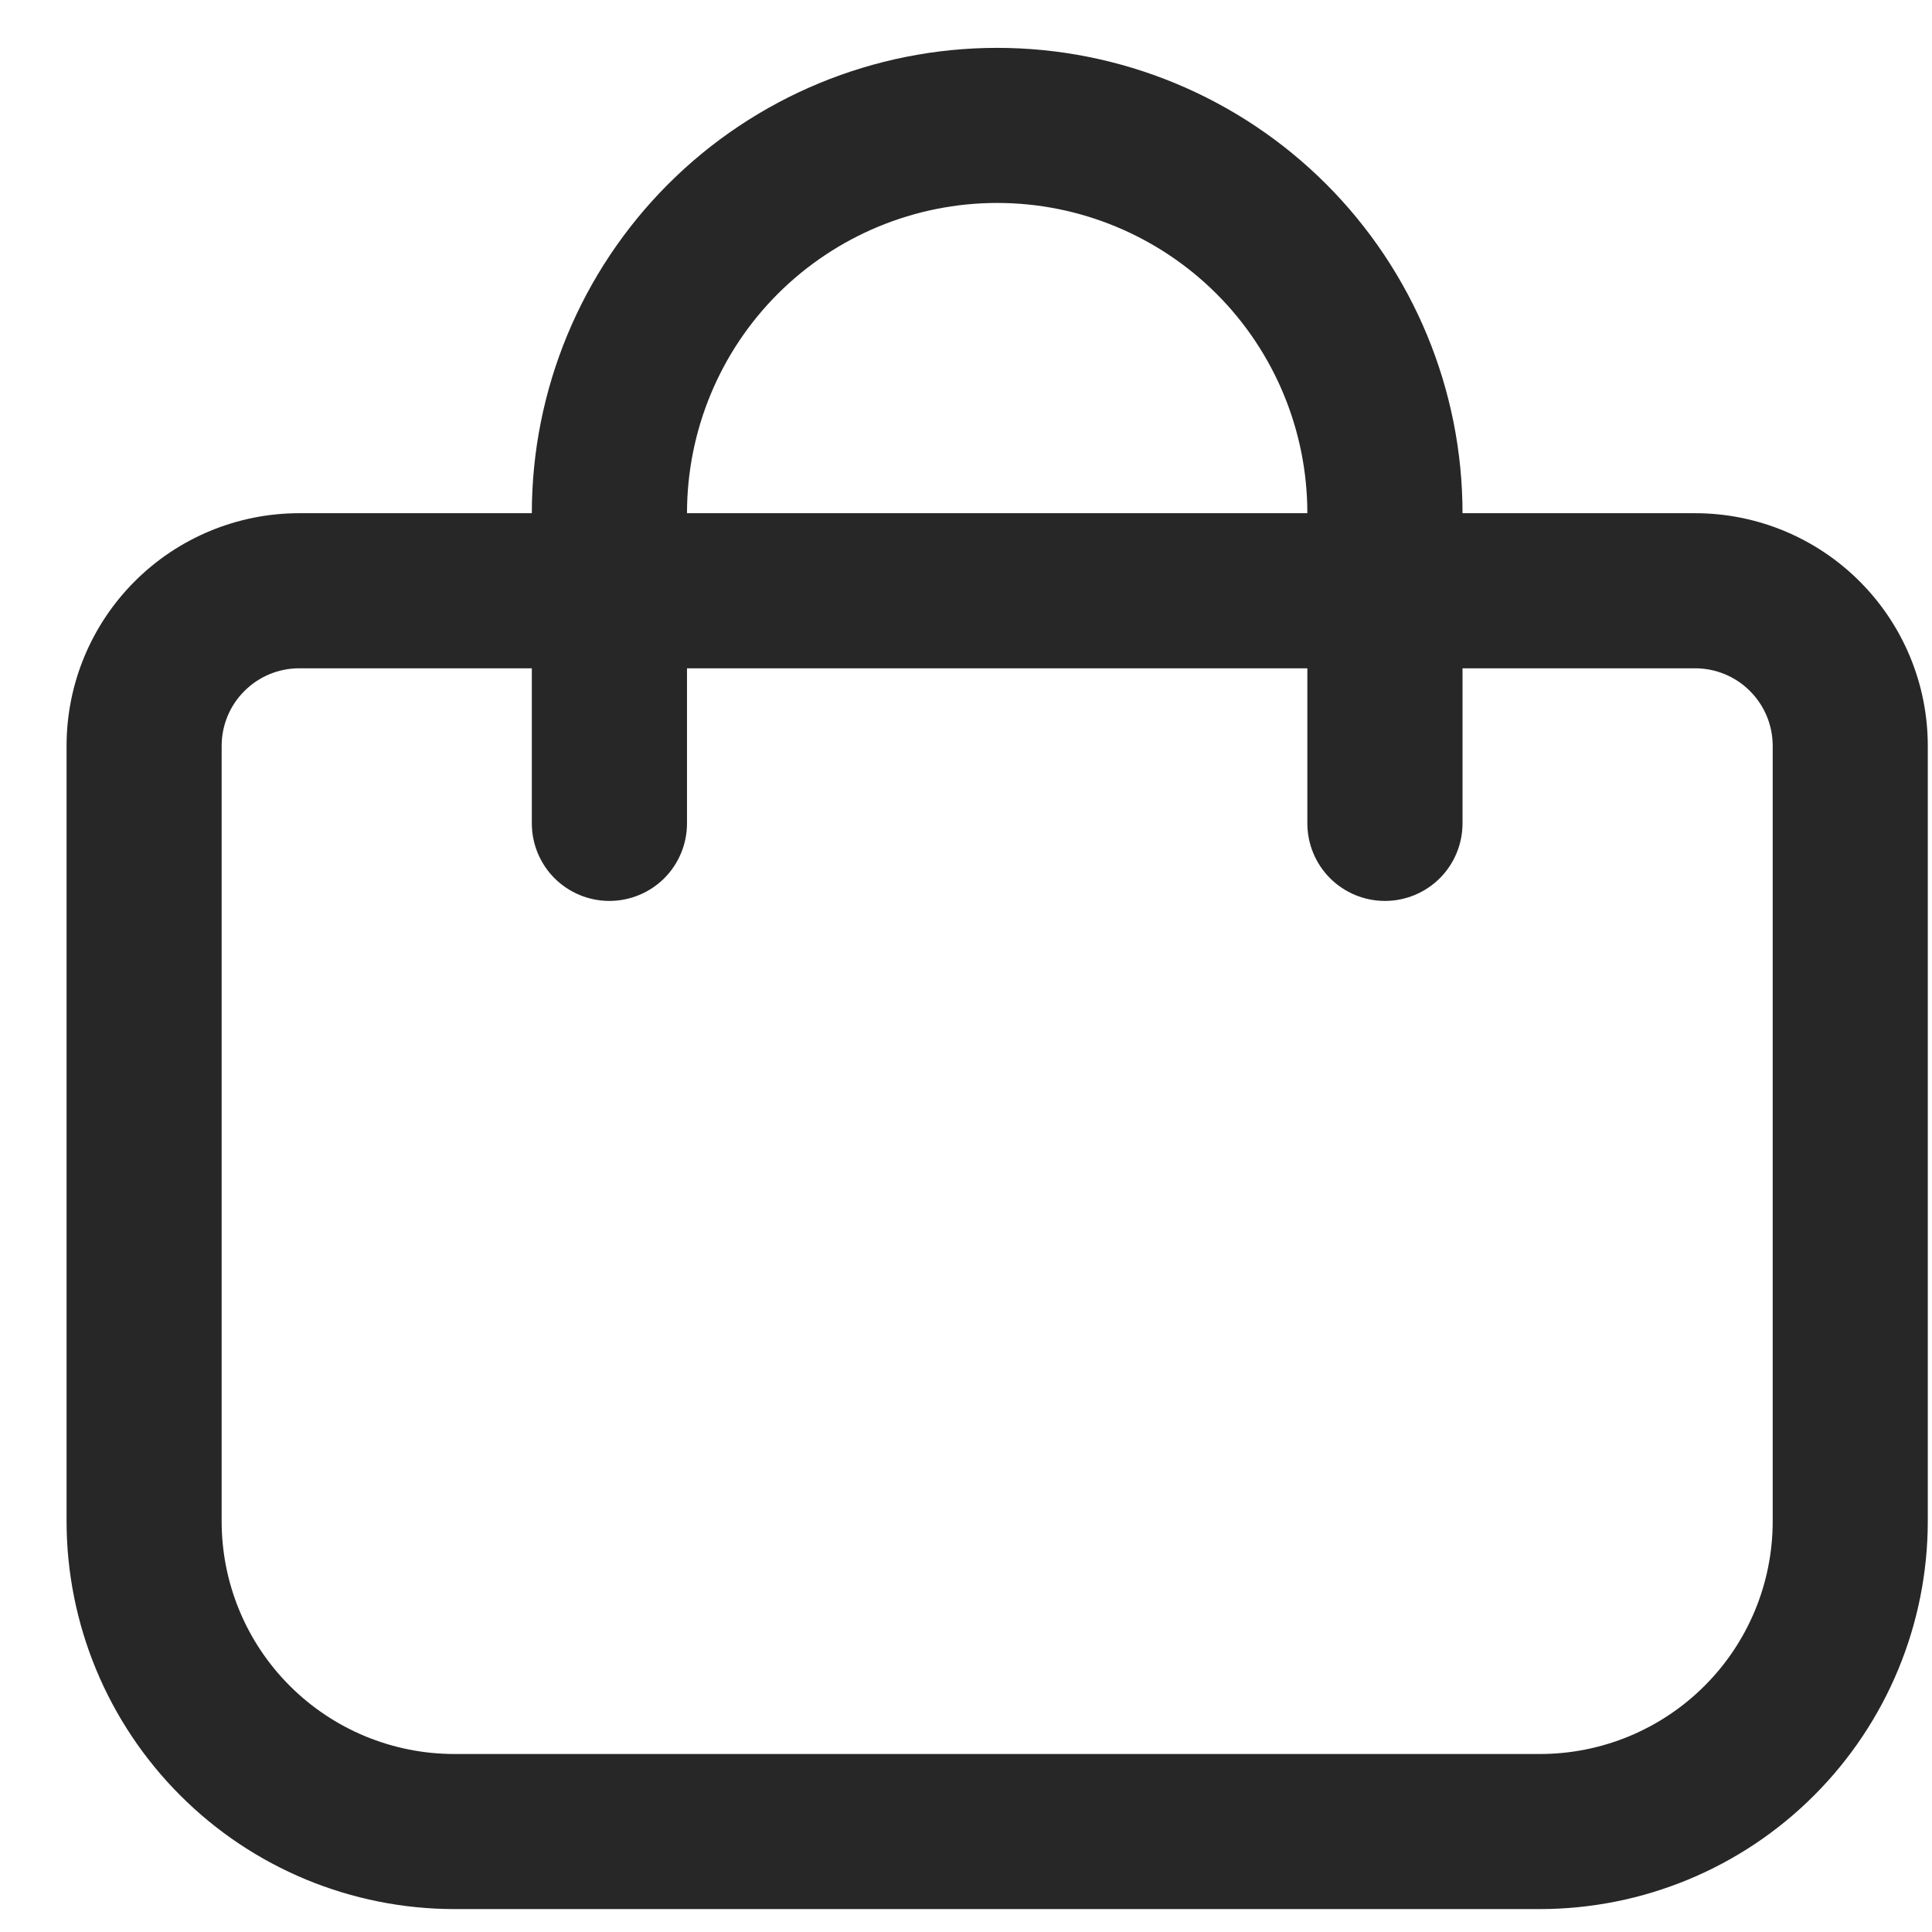 <svg width="22" height="22" viewBox="0 0 22 22" fill="none" xmlns="http://www.w3.org/2000/svg">
  <path d="M19.303 5.844H16.654C16.654 4.438 16.095 3.091 15.102 2.097C14.108 1.103 12.76 0.545 11.355 0.545C9.95 0.545 8.602 1.103 7.608 2.097C6.615 3.091 6.056 4.438 6.056 5.844H3.407C2.704 5.844 2.031 6.123 1.534 6.62C1.037 7.117 0.758 7.79 0.758 8.493L0.758 17.324C0.759 18.495 1.225 19.617 2.053 20.445C2.88 21.273 4.003 21.738 5.173 21.739H17.537C18.707 21.738 19.83 21.273 20.657 20.445C21.485 19.617 21.951 18.495 21.952 17.324V8.493C21.952 7.79 21.673 7.117 21.176 6.62C20.679 6.123 20.006 5.844 19.303 5.844ZM11.355 2.311C12.292 2.311 13.19 2.684 13.853 3.346C14.515 4.008 14.887 4.907 14.887 5.844H7.823C7.823 4.907 8.195 4.008 8.857 3.346C9.52 2.684 10.418 2.311 11.355 2.311V2.311ZM20.186 17.324C20.186 18.027 19.907 18.701 19.41 19.197C18.913 19.694 18.239 19.973 17.537 19.973H5.173C4.471 19.973 3.797 19.694 3.3 19.197C2.803 18.701 2.524 18.027 2.524 17.324V8.493C2.524 8.259 2.617 8.034 2.783 7.869C2.948 7.703 3.173 7.61 3.407 7.61H6.056V9.376C6.056 9.61 6.149 9.835 6.315 10.001C6.481 10.166 6.705 10.259 6.939 10.259C7.174 10.259 7.398 10.166 7.564 10.001C7.73 9.835 7.823 9.61 7.823 9.376V7.61H14.887V9.376C14.887 9.61 14.98 9.835 15.146 10.001C15.312 10.166 15.536 10.259 15.771 10.259C16.005 10.259 16.229 10.166 16.395 10.001C16.561 9.835 16.654 9.61 16.654 9.376V7.61H19.303C19.537 7.61 19.762 7.703 19.927 7.869C20.093 8.034 20.186 8.259 20.186 8.493V17.324Z" fill="#272727"/>
</svg>
